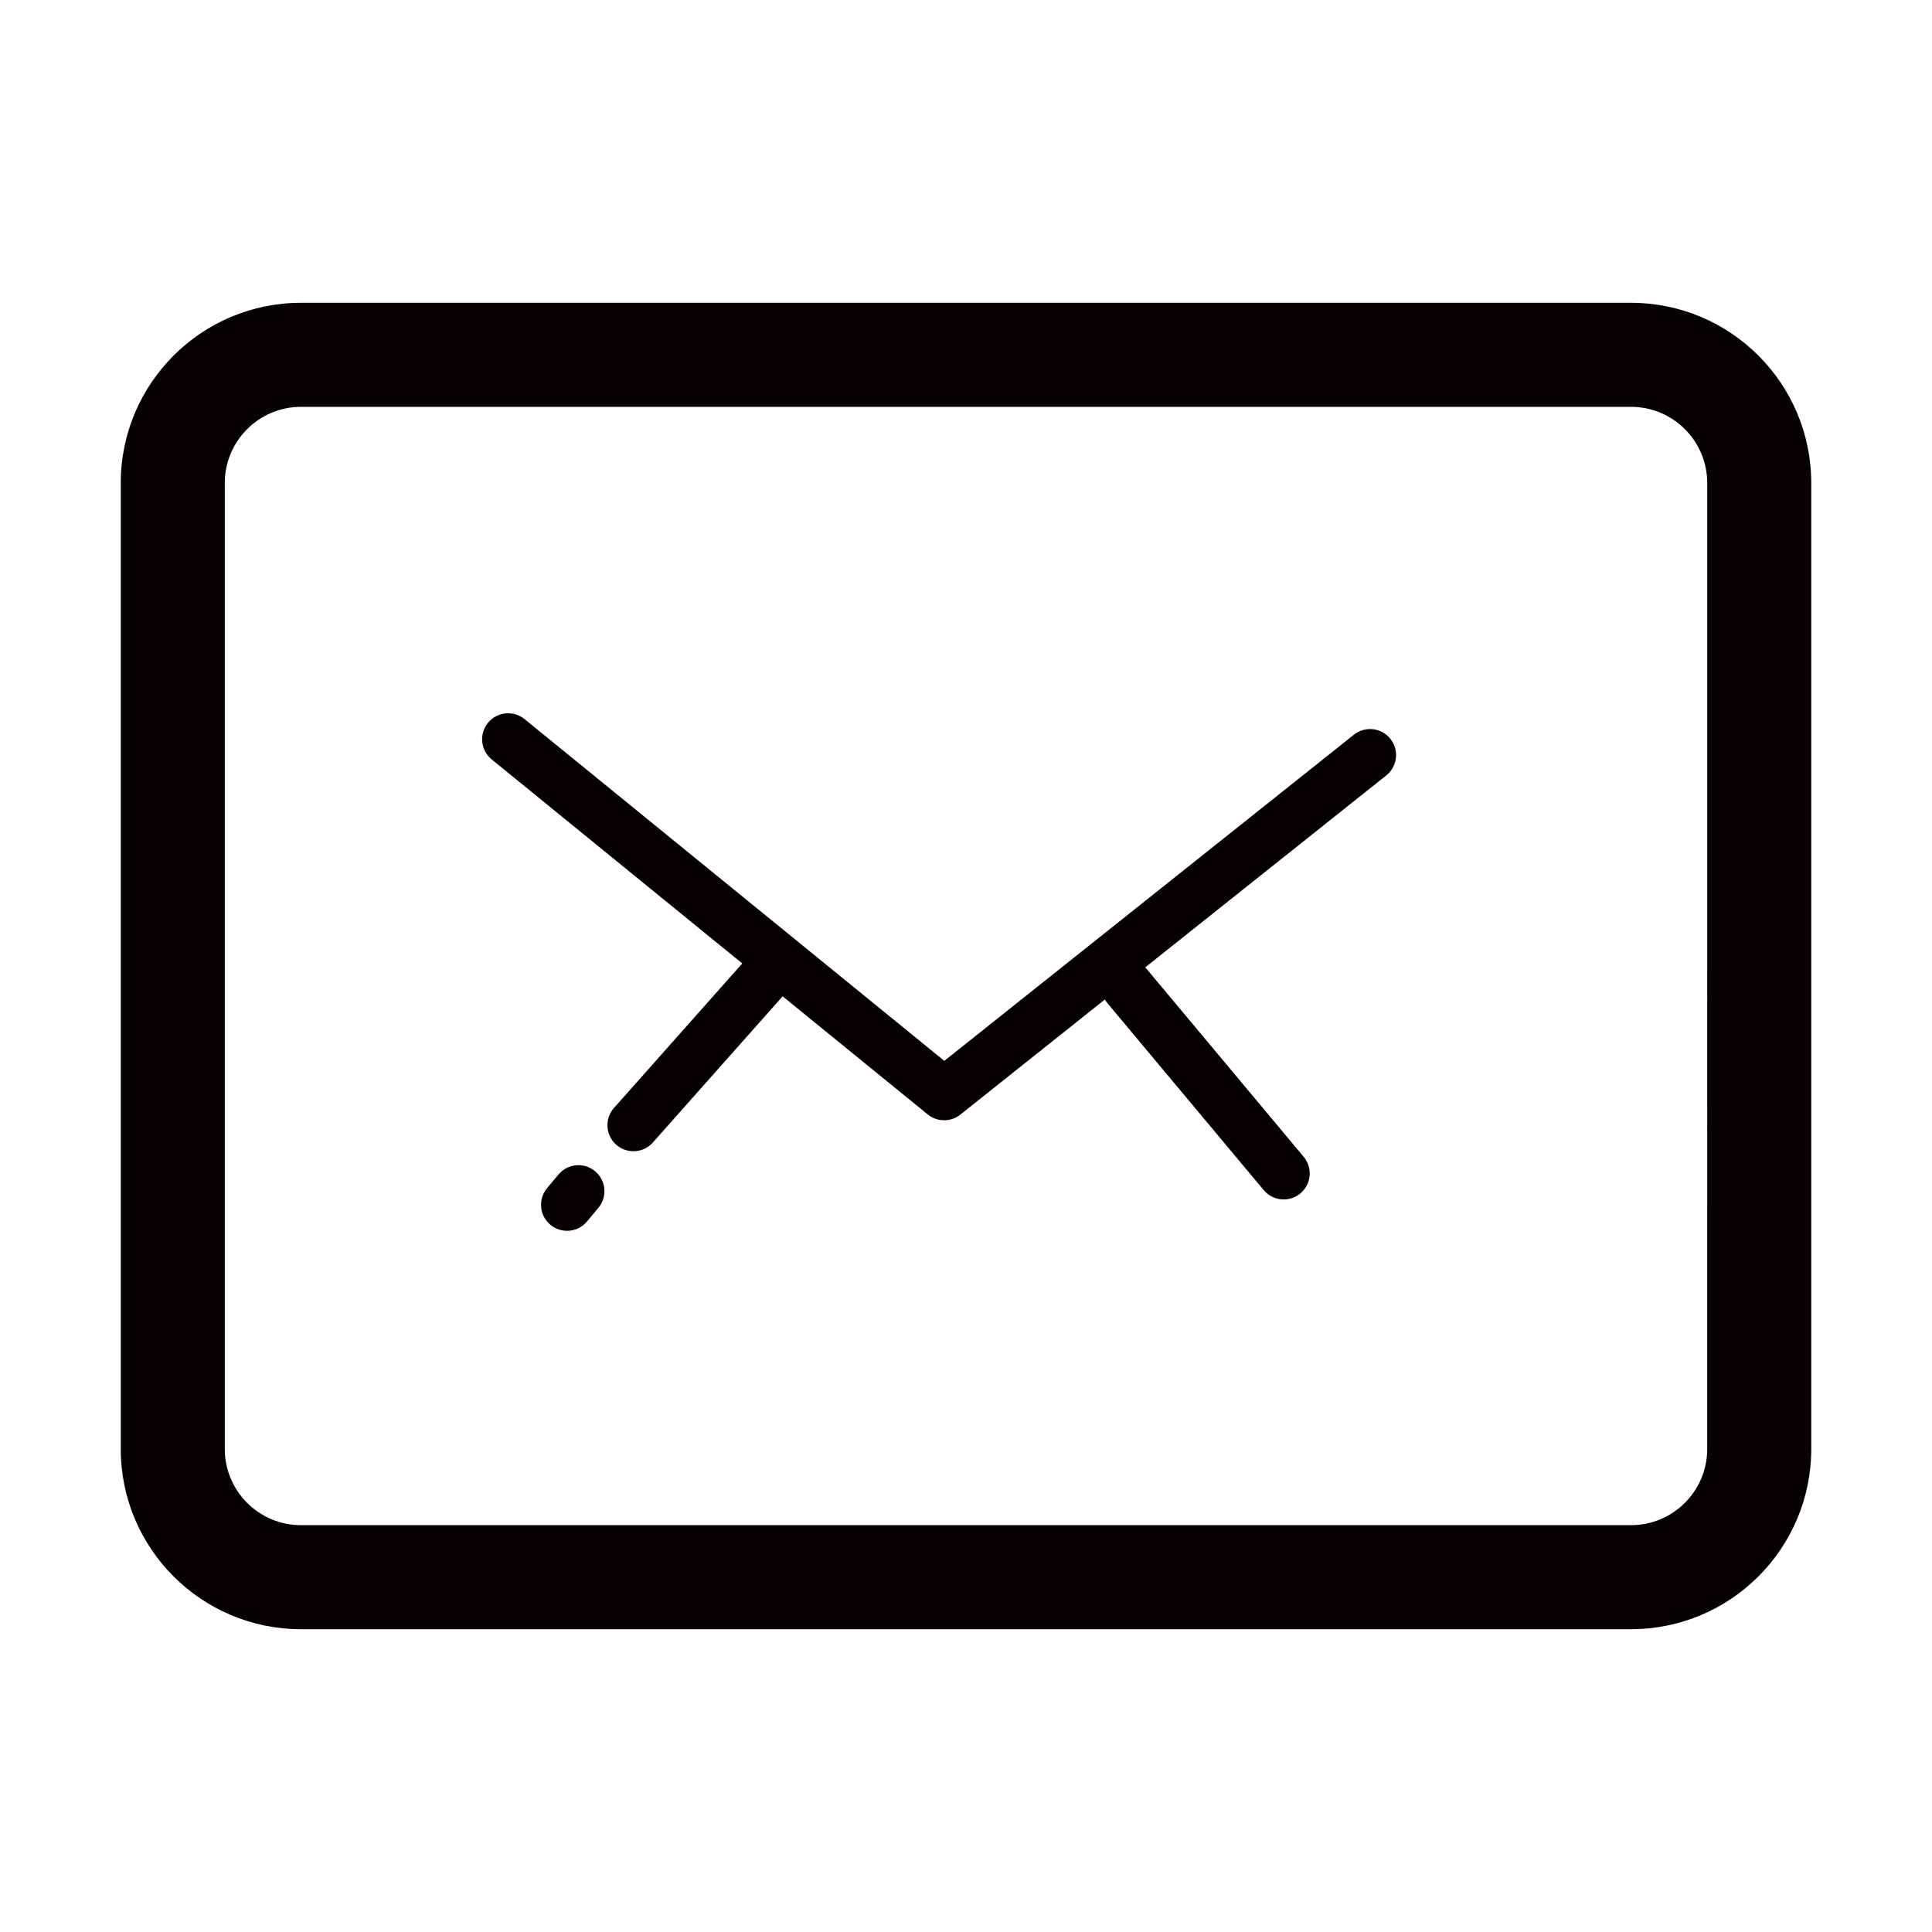 <?xml version="1.0" encoding="utf-8"?>
<!-- Generator: Adobe Illustrator 17.0.0, SVG Export Plug-In . SVG Version: 6.00 Build 0)  -->
<!DOCTYPE svg PUBLIC "-//W3C//DTD SVG 1.1//EN" "http://www.w3.org/Graphics/SVG/1.1/DTD/svg11.dtd">
<svg version="1.1" id="图层_1" xmlns="http://www.w3.org/2000/svg" xmlns:xlink="http://www.w3.org/1999/xlink" x="0px" y="0px"
	 width="512px" height="512px" viewBox="0 0 512 512" enable-background="new 0 0 512 512" xml:space="preserve">
<g id="Letter_4_">
	<g>
		<path fill="#070001" d="M432.226,80.246H79.775C53.39,80.246,32,101.637,32,128.02v255.959c0,26.384,21.39,47.775,47.775,47.775
			h352.451c26.384,0,47.774-21.39,47.774-47.774V128.02C480,101.637,458.61,80.246,432.226,80.246z M452.431,383.98
			c0,11.16-9.047,20.206-20.206,20.206H79.775c-11.16,0-20.206-9.047-20.206-20.206V128.02c0-11.159,9.046-20.205,20.206-20.205
			h352.451c11.159,0,20.206,9.046,20.206,20.205L452.431,383.98L452.431,383.98z M358.792,194.709l-108.54,86.43l-111.239-90.57
			c-2.955-2.41-7.303-1.945-9.699,0.99c-2.403,2.954-1.958,7.297,0.99,9.698l66.402,54.064l-33.994,38.296
			c-2.524,2.847-2.268,7.202,0.579,9.732c1.313,1.165,2.949,1.737,4.577,1.737c1.898,0,3.789-0.781,5.155-2.316l34.385-38.737
			l38.442,31.299c1.273,1.03,2.813,1.548,4.355,1.548c1.521,0,3.035-0.498,4.294-1.5l38.302-30.5
			c0.188,0.319,0.398,0.631,0.643,0.925l41.461,49.592c1.367,1.629,3.326,2.471,5.297,2.471c1.555,0,3.122-0.525,4.415-1.602
			c2.922-2.443,3.305-6.791,0.868-9.712l-41.461-49.593c-0.173-0.207-0.358-0.398-0.55-0.579l63.906-50.89
			c2.975-2.371,3.466-6.704,1.096-9.686C366.116,192.832,361.781,192.334,358.792,194.709z M157.704,310.385
			c-2.934-2.443-7.277-2.046-9.706,0.875l-3.015,3.614c-2.443,2.921-2.047,7.27,0.875,9.706c1.292,1.077,2.854,1.602,4.409,1.602
			c1.979,0,3.937-0.842,5.297-2.477l3.015-3.615C161.022,317.17,160.625,312.821,157.704,310.385z"/>
	</g>
</g>
</svg>
